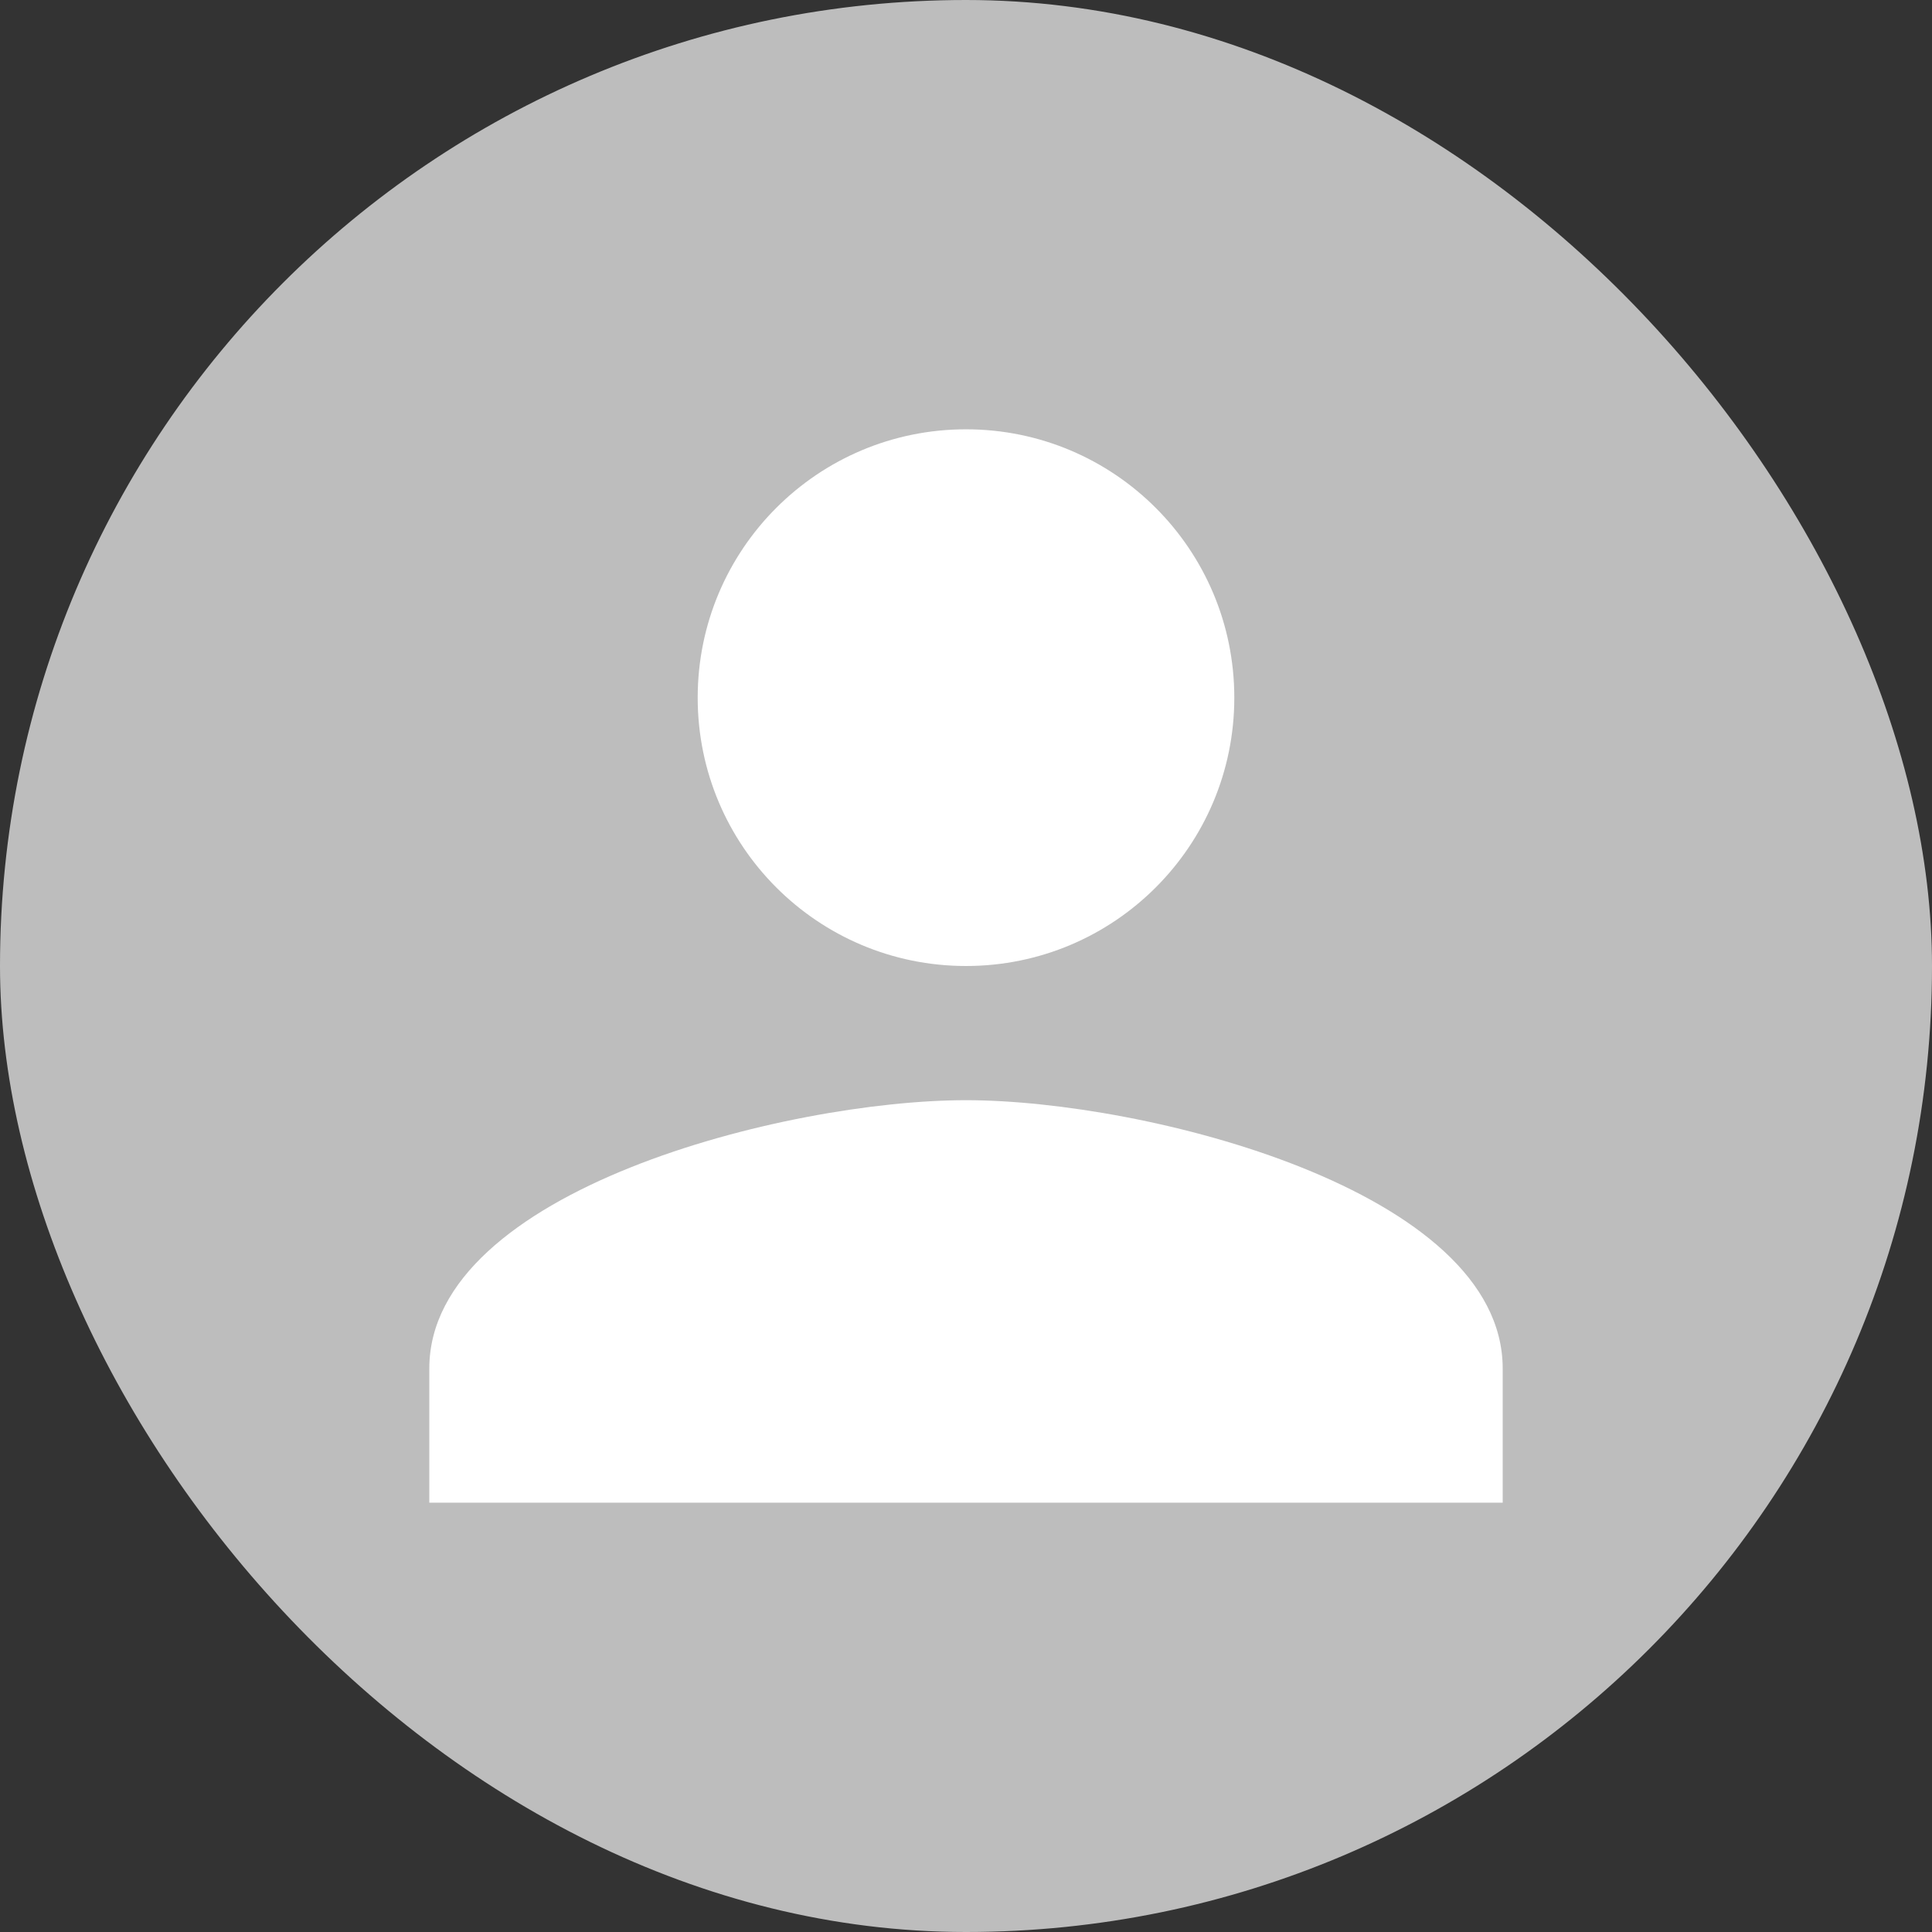 <svg width="24" height="24" viewBox="0 0 24 24" fill="none" xmlns="http://www.w3.org/2000/svg">
<rect x="0" y="0" width="24" height="24" fill="#333333" stroke="none"/>
<rect width="24" height="24" rx="12" fill="#BDBDBD"/>
<path d="M12 12C13.842 12 15.333 10.508 15.333 8.667C15.333 6.825 13.842 5.333 12 5.333C10.158 5.333 8.667 6.825 8.667 8.667C8.667 10.508 10.158 12 12 12ZM12 13.667C9.775 13.667 5.333 14.784 5.333 17V18.667H18.667V17C18.667 14.784 14.225 13.667 12 13.667Z" fill="white"/>
</svg>

